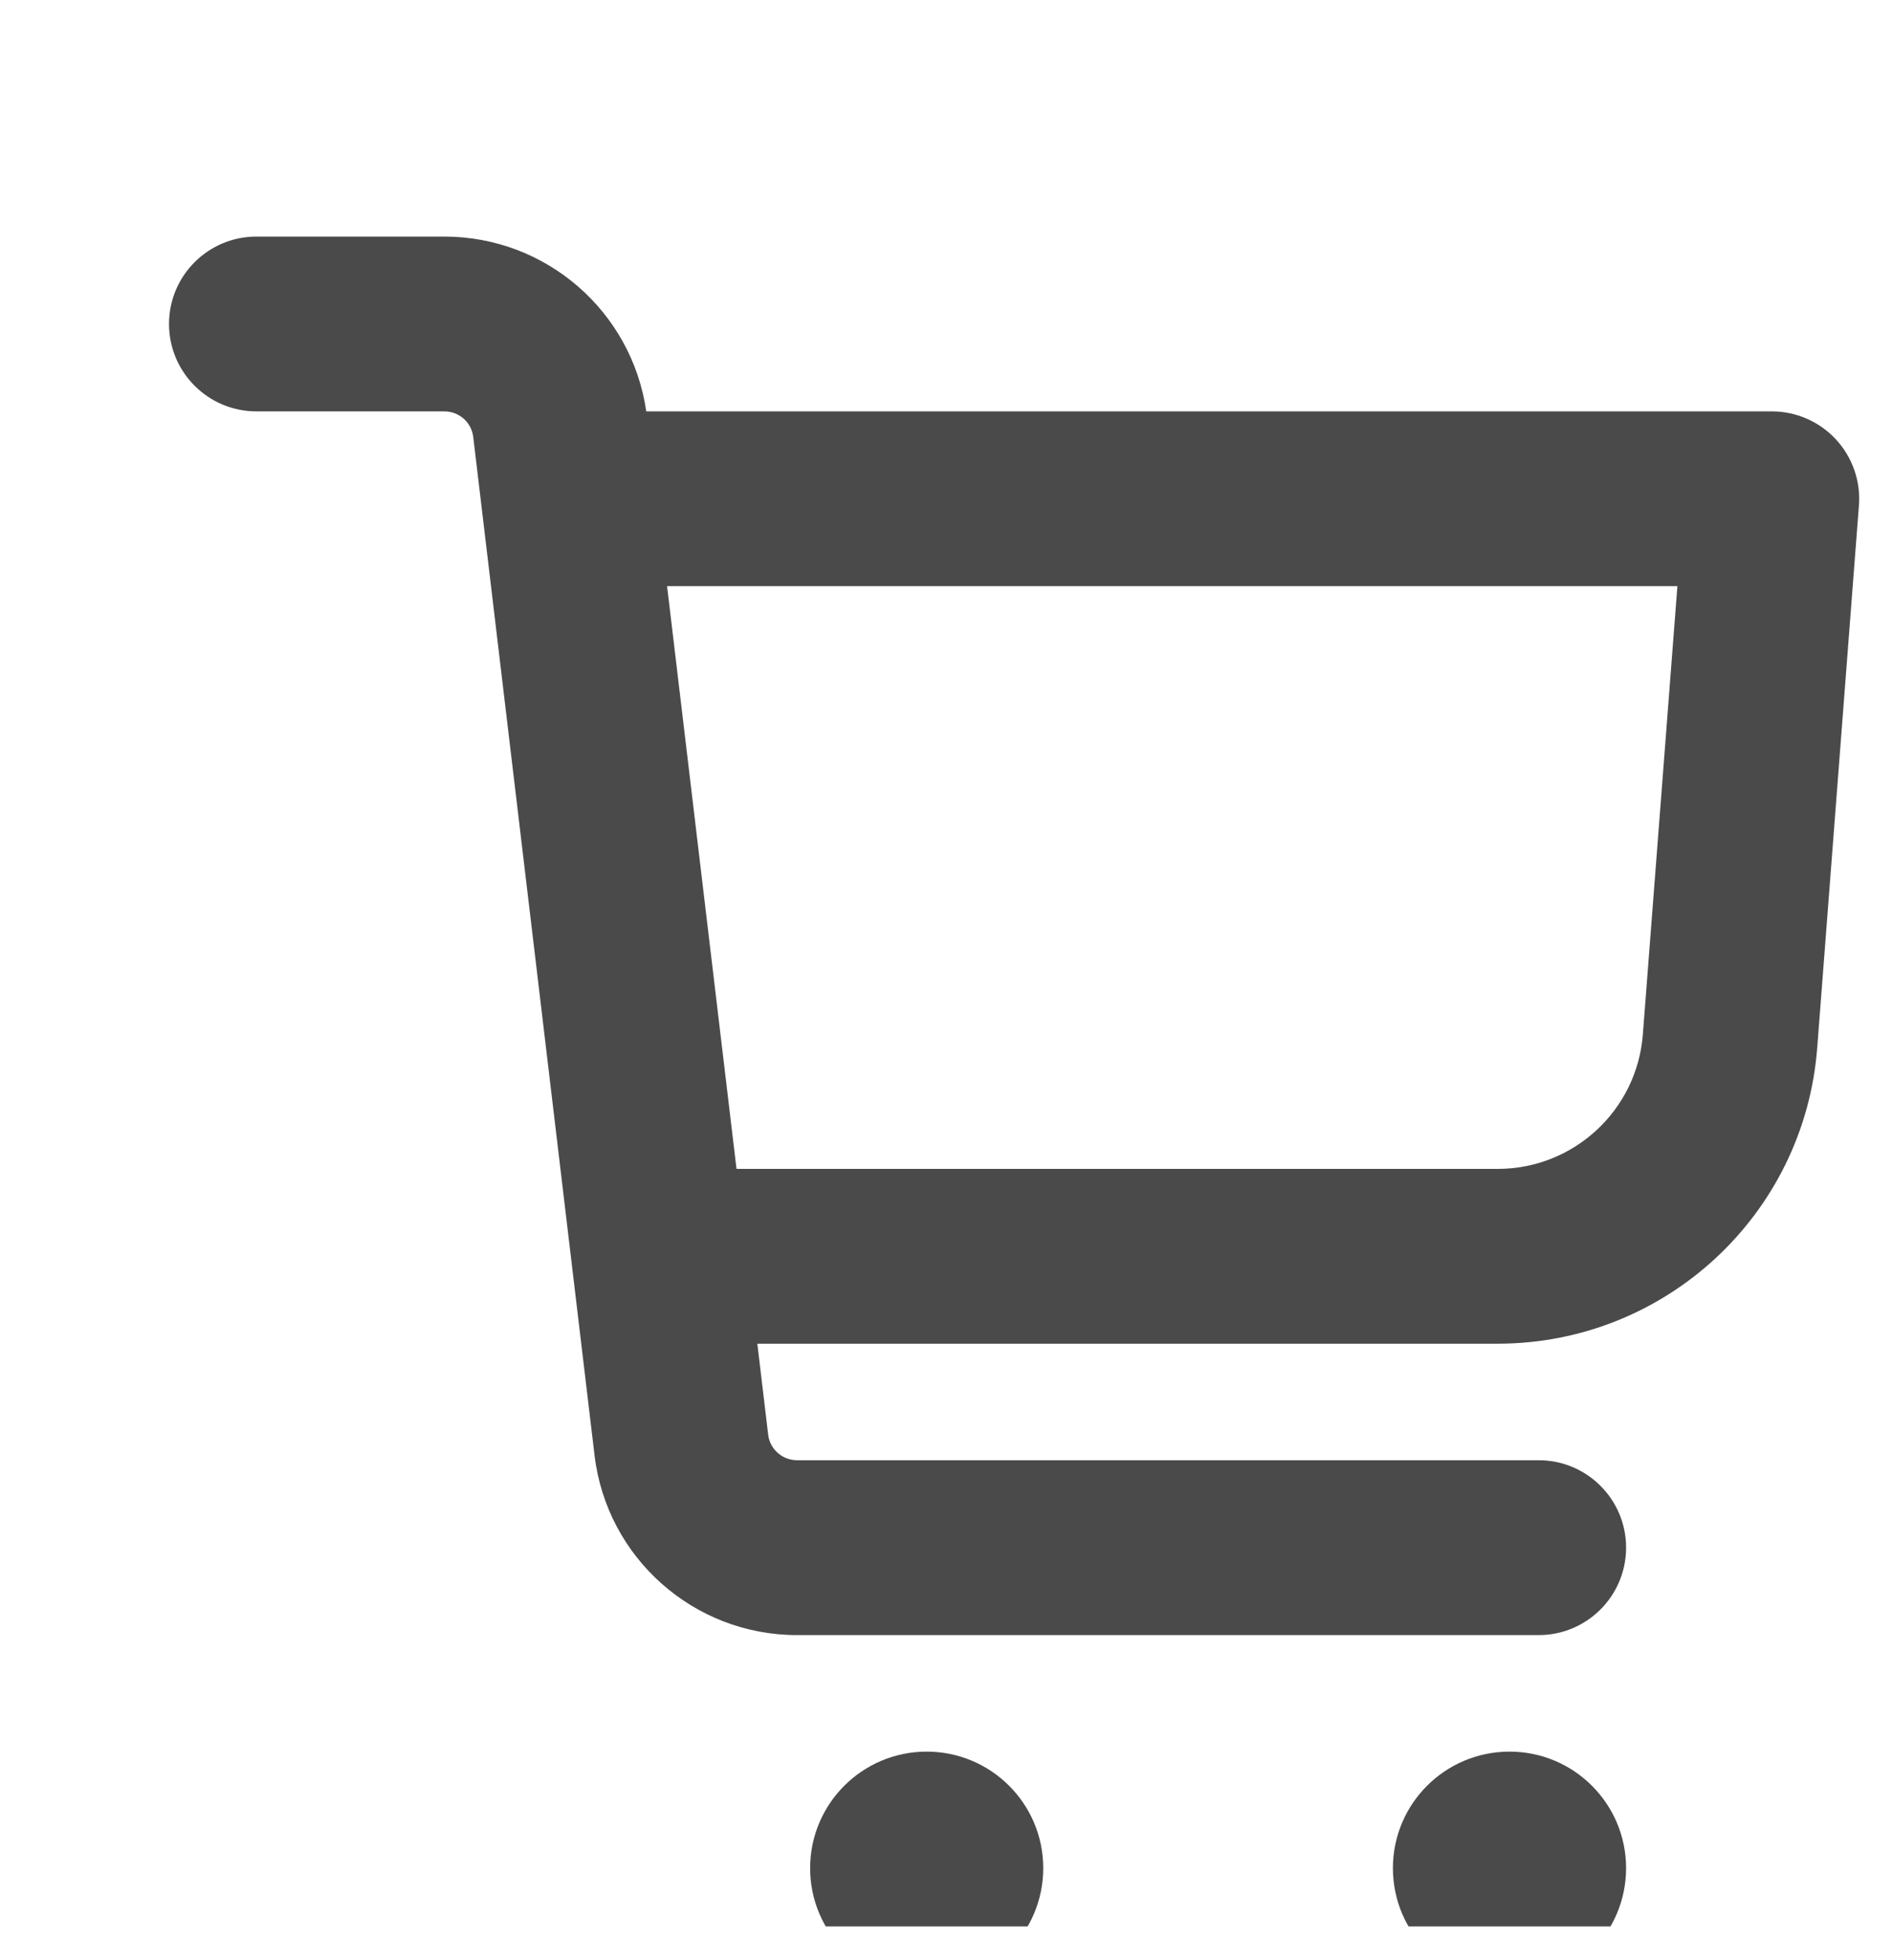 <svg width="28" height="29" viewBox="0 0 28 29" fill="none" xmlns="http://www.w3.org/2000/svg">
<g clip-path="url(#clip0_2202_32)">
<path fill-rule="evenodd" clip-rule="evenodd" d="M2.5 4.793C2.5 4.079 3.079 3.5 3.793 3.5H6.572C8.076 3.5 9.346 4.606 9.559 6.086H26.207C26.567 6.086 26.911 6.236 27.156 6.501C27.4 6.765 27.524 7.119 27.496 7.478L26.879 15.502C26.689 17.972 24.629 19.879 22.152 19.879H11.202L11.362 21.223C11.387 21.44 11.571 21.603 11.79 21.603H22.759C23.473 21.603 24.052 22.182 24.052 22.896C24.052 23.611 23.473 24.19 22.759 24.19H11.79C10.261 24.19 8.974 23.047 8.794 21.529L7 6.466C6.975 6.249 6.791 6.086 6.572 6.086H3.793C3.079 6.086 2.5 5.507 2.5 4.793ZM10.894 17.293H22.152C23.278 17.293 24.214 16.426 24.3 15.303L24.811 8.672H9.867L10.894 17.293ZM15.431 27.638C15.431 28.59 14.659 29.362 13.707 29.362C12.755 29.362 11.983 28.59 11.983 27.638C11.983 26.686 12.755 25.914 13.707 25.914C14.659 25.914 15.431 26.686 15.431 27.638ZM24.052 27.638C24.052 28.59 23.28 29.362 22.328 29.362C21.375 29.362 20.603 28.59 20.603 27.638C20.603 26.686 21.375 25.914 22.328 25.914C23.28 25.914 24.052 26.686 24.052 27.638Z" fill="#4A4A4A"/>
</g>
<defs>
<clipPath id="clip0_2202_32">
<rect width="28" height="28" fill="white" transform="translate(0 0.5)"/>
</clipPath>
</defs>
</svg>
